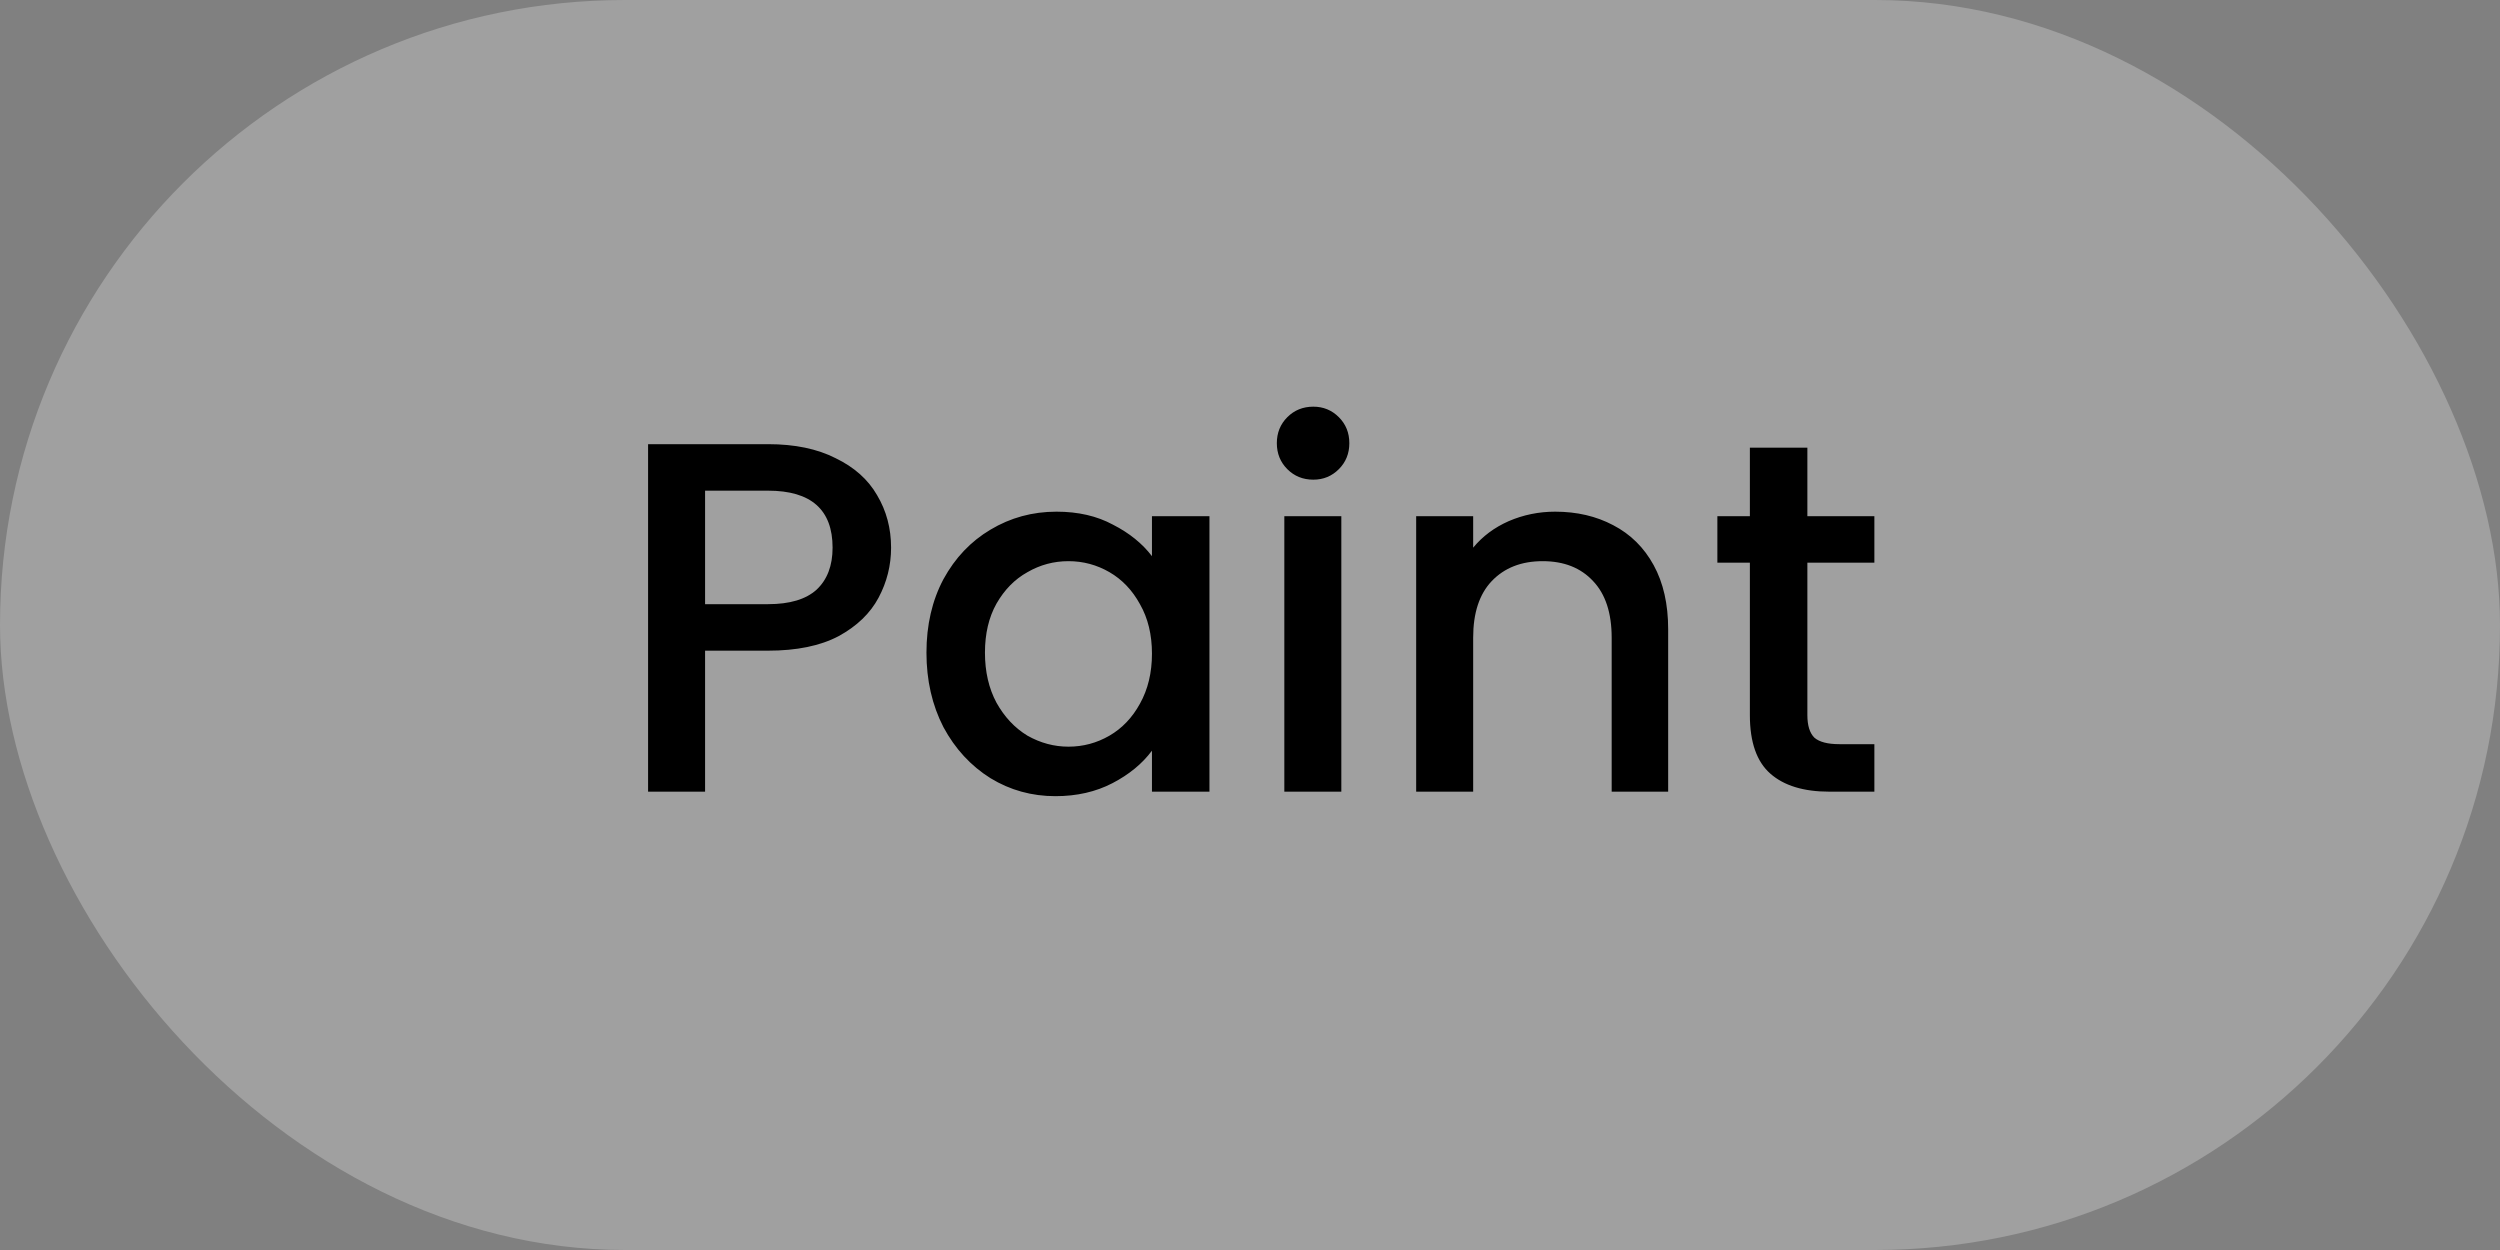 <svg xmlns="http://www.w3.org/2000/svg" fill="none" viewBox="0 0 60 30" height="30" width="60">
<rect x="0" y="0" width="60" height="30" fill="#808080" stroke="none"/>
<rect fill-opacity="0.25" fill="white" rx="15" height="30" width="60"></rect>
<path fill="black" d="M21.386 13.144C21.386 13.568 21.286 13.968 21.086 14.344C20.886 14.72 20.566 15.028 20.126 15.268C19.686 15.5 19.122 15.616 18.434 15.616H16.922V19H15.554V10.66H18.434C19.074 10.66 19.614 10.772 20.054 10.996C20.502 11.212 20.834 11.508 21.05 11.884C21.274 12.26 21.386 12.68 21.386 13.144ZM18.434 14.5C18.954 14.5 19.342 14.384 19.598 14.152C19.854 13.912 19.982 13.576 19.982 13.144C19.982 12.232 19.466 11.776 18.434 11.776H16.922V14.5H18.434ZM22.235 15.664C22.235 15 22.371 14.412 22.643 13.9C22.923 13.388 23.299 12.992 23.771 12.712C24.251 12.424 24.779 12.28 25.355 12.28C25.875 12.28 26.327 12.384 26.711 12.592C27.103 12.792 27.415 13.044 27.647 13.348V12.388H29.027V19H27.647V18.016C27.415 18.328 27.099 18.588 26.699 18.796C26.299 19.004 25.843 19.108 25.331 19.108C24.763 19.108 24.243 18.964 23.771 18.676C23.299 18.38 22.923 17.972 22.643 17.452C22.371 16.924 22.235 16.328 22.235 15.664ZM27.647 15.688C27.647 15.232 27.551 14.836 27.359 14.5C27.175 14.164 26.931 13.908 26.627 13.732C26.323 13.556 25.995 13.468 25.643 13.468C25.291 13.468 24.963 13.556 24.659 13.732C24.355 13.9 24.107 14.152 23.915 14.488C23.731 14.816 23.639 15.208 23.639 15.664C23.639 16.12 23.731 16.52 23.915 16.864C24.107 17.208 24.355 17.472 24.659 17.656C24.971 17.832 25.299 17.92 25.643 17.92C25.995 17.92 26.323 17.832 26.627 17.656C26.931 17.48 27.175 17.224 27.359 16.888C27.551 16.544 27.647 16.144 27.647 15.688ZM31.52 11.512C31.272 11.512 31.064 11.428 30.896 11.26C30.728 11.092 30.644 10.884 30.644 10.636C30.644 10.388 30.728 10.18 30.896 10.012C31.064 9.844 31.272 9.76 31.52 9.76C31.76 9.76 31.964 9.844 32.132 10.012C32.3 10.18 32.384 10.388 32.384 10.636C32.384 10.884 32.3 11.092 32.132 11.26C31.964 11.428 31.76 11.512 31.52 11.512ZM32.192 12.388V19H30.824V12.388H32.192ZM37.324 12.28C37.844 12.28 38.308 12.388 38.716 12.604C39.132 12.82 39.456 13.14 39.688 13.564C39.92 13.988 40.036 14.5 40.036 15.1V19H38.68V15.304C38.68 14.712 38.532 14.26 38.236 13.948C37.94 13.628 37.536 13.468 37.024 13.468C36.512 13.468 36.104 13.628 35.8 13.948C35.504 14.26 35.356 14.712 35.356 15.304V19H33.988V12.388H35.356V13.144C35.58 12.872 35.864 12.66 36.208 12.508C36.56 12.356 36.932 12.28 37.324 12.28ZM43.377 13.504V17.164C43.377 17.412 43.433 17.592 43.545 17.704C43.665 17.808 43.865 17.86 44.145 17.86H44.985V19H43.905C43.289 19 42.817 18.856 42.489 18.568C42.161 18.28 41.997 17.812 41.997 17.164V13.504H41.217V12.388H41.997V10.744H43.377V12.388H44.985V13.504H43.377Z"></path>
</svg>
